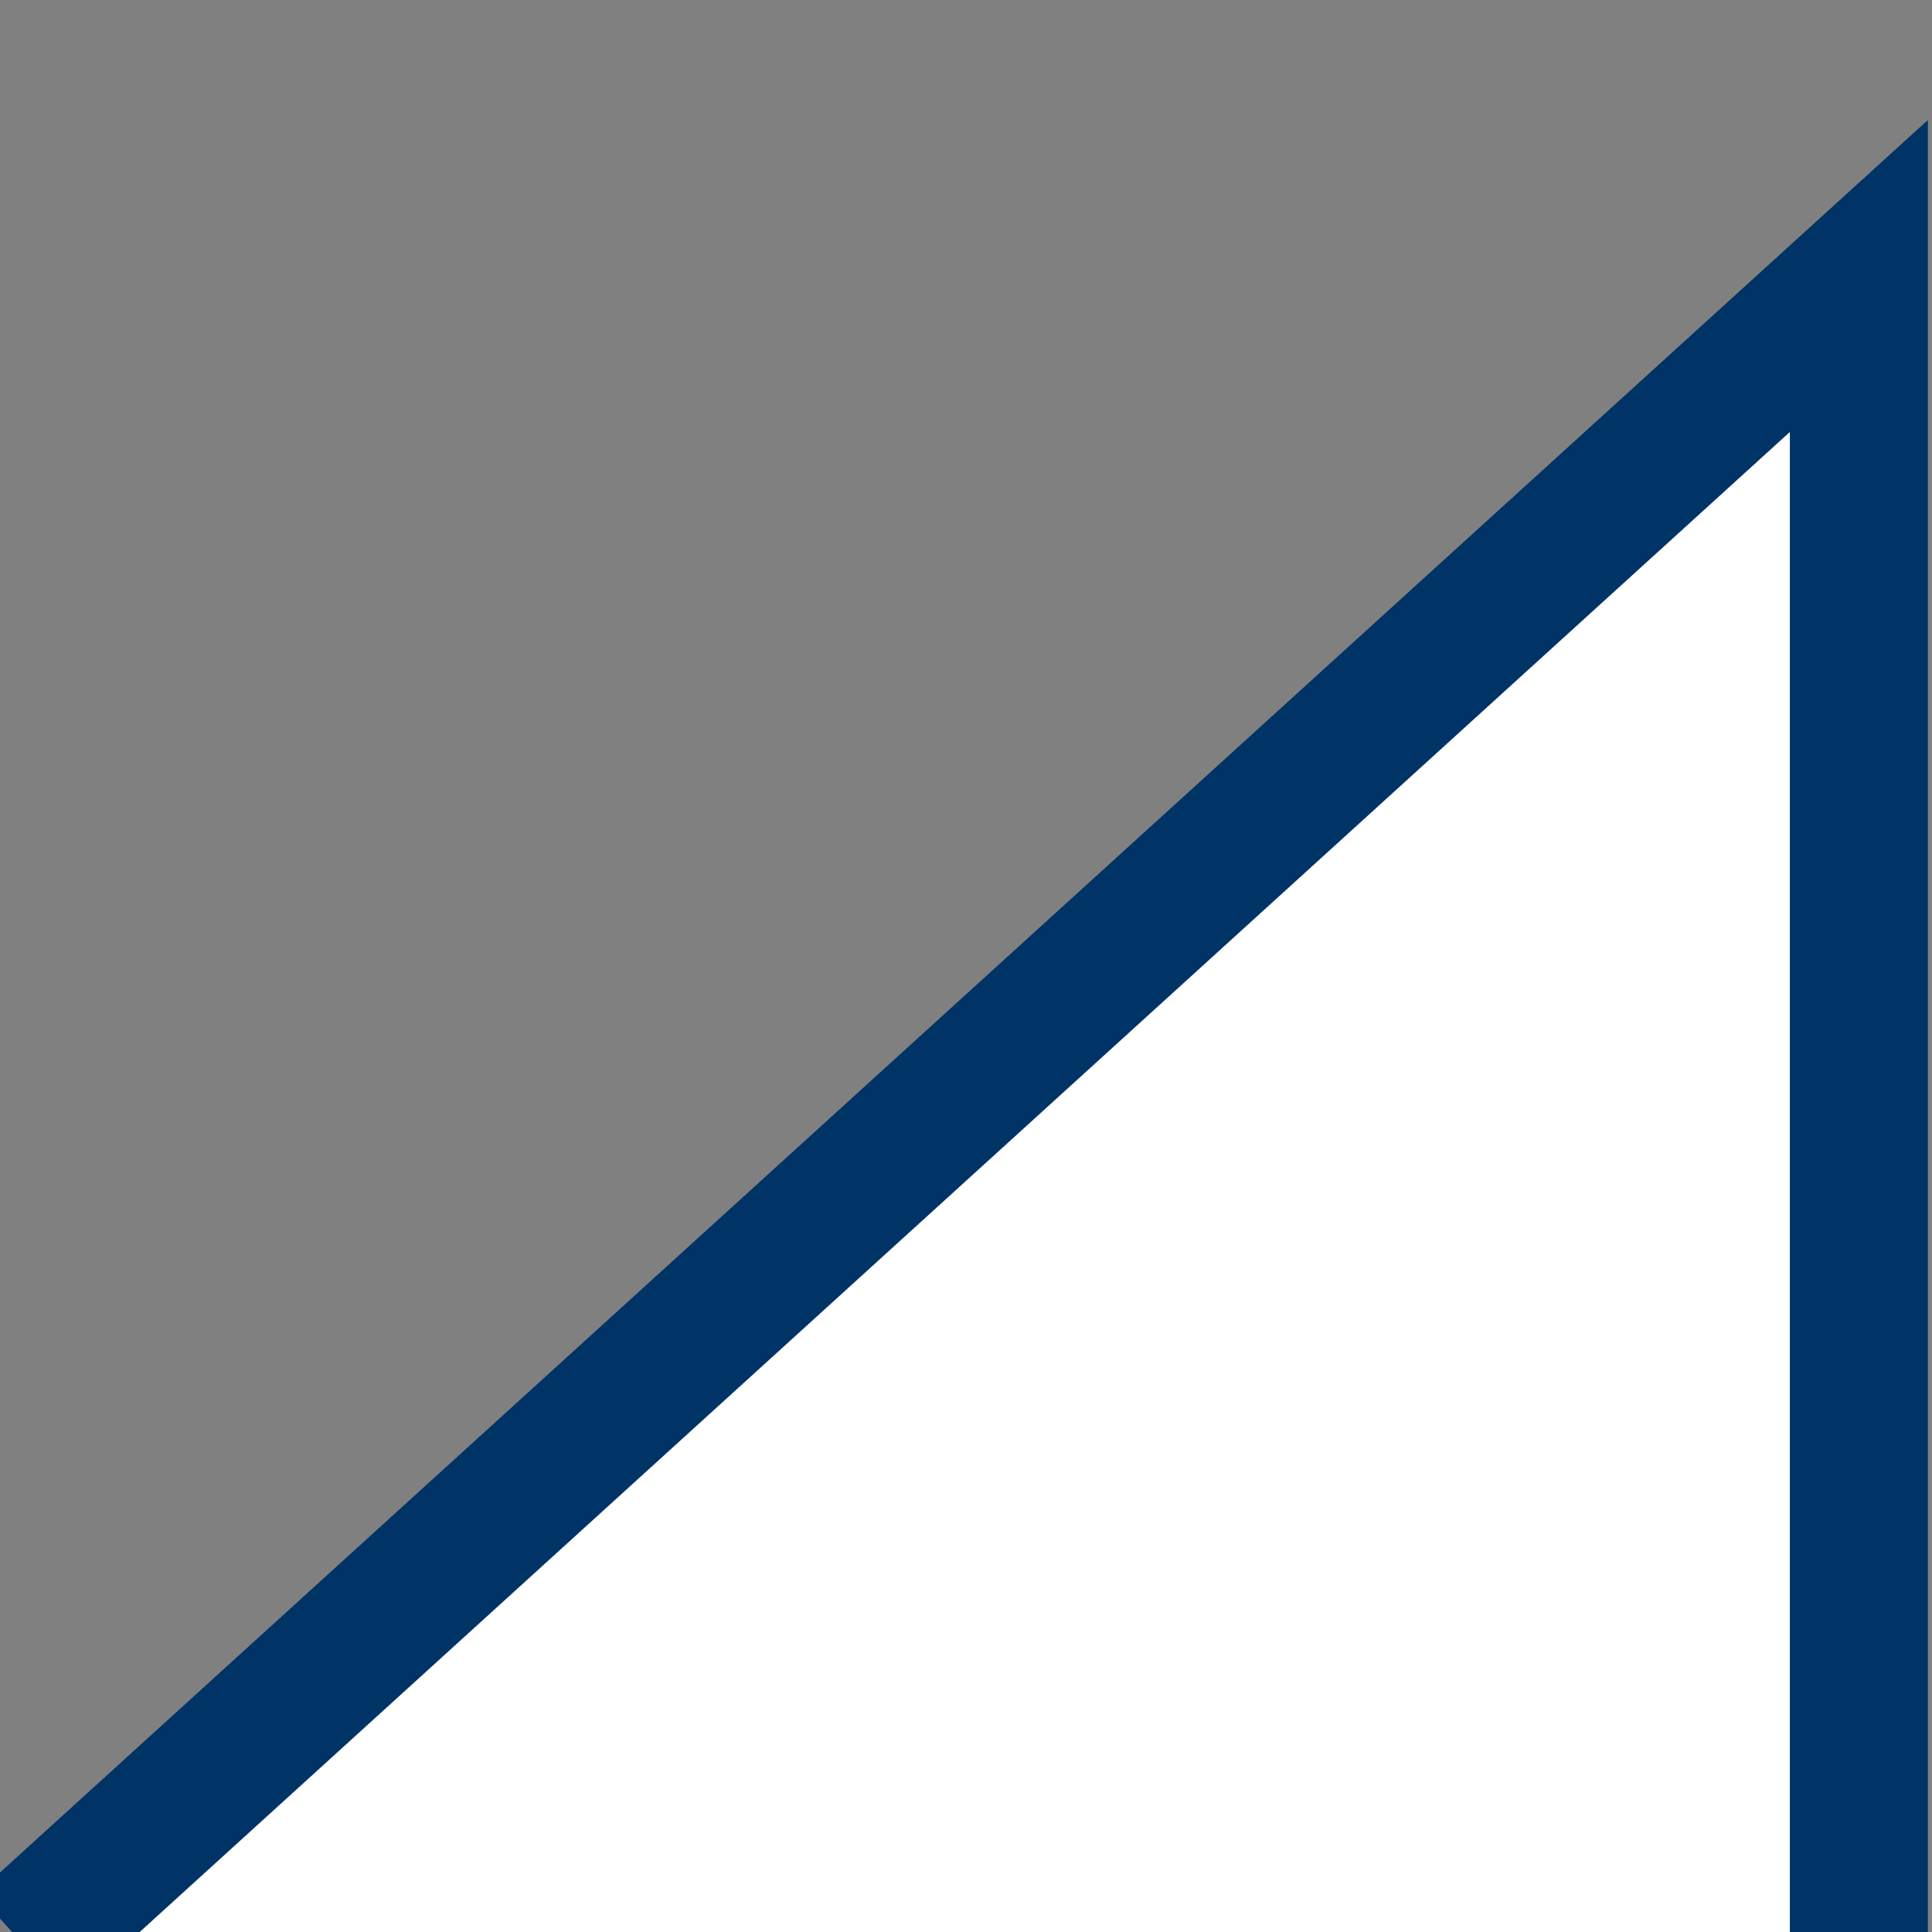 <?xml version="1.0" encoding="UTF-8"?>
<!DOCTYPE svg PUBLIC "-//W3C//DTD SVG 1.1//EN" "http://www.w3.org/Graphics/SVG/1.1/DTD/svg11.dtd">
<svg version="1.1" xmlns="http://www.w3.org/2000/svg" xmlns:xlink="http://www.w3.org/1999/xlink" x="0" y="0" width="14" height="14" viewBox="0, 0, 14, 14">
  <rect x="0" y="0" width="14" height="14" fill="#808080" stroke="none"/>
  <g id="Layer_1">
    <g id="teacherCanvas-bezier">
      <path d="M0.17,14.09 L13.47,2 L13.47,14.09" fill="#FFFFFF"/>
      <path d="M0.17,14.09 L13.47,2 L13.47,14.09" fill-opacity="0" stroke="#003366" stroke-width="1" stroke-miterlimit="10"/>
    </g>
  </g>
</svg>
